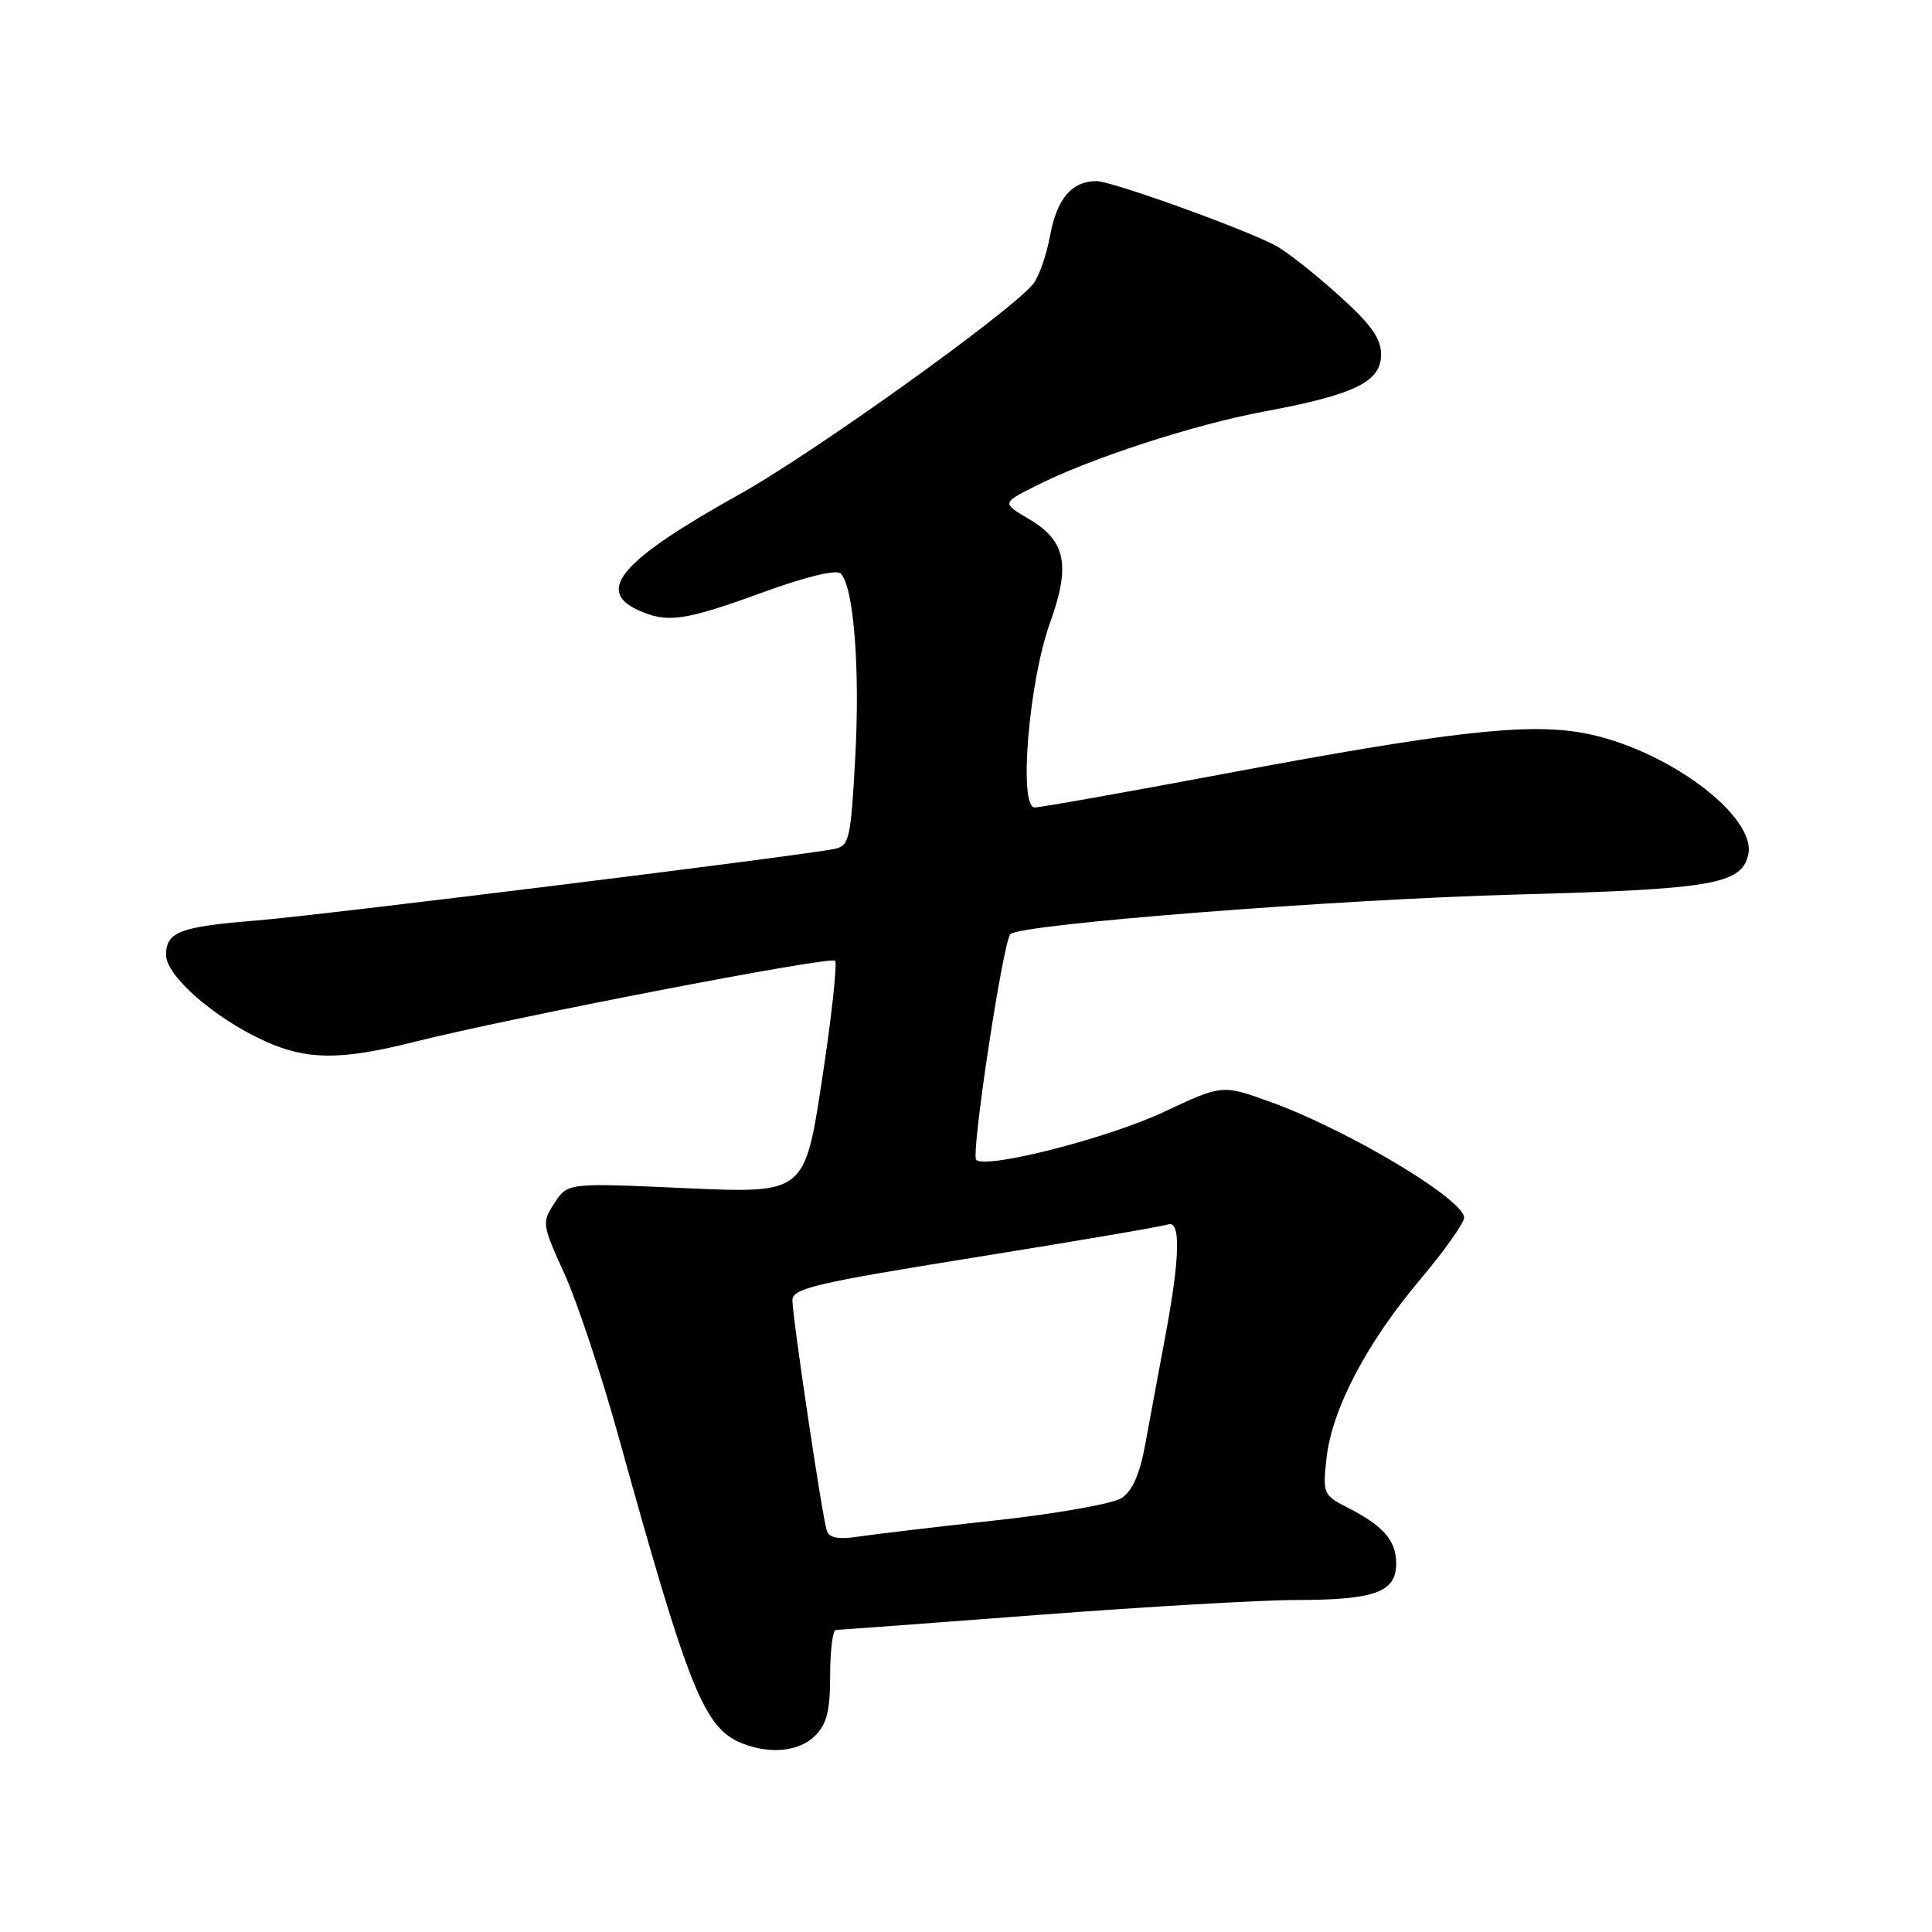 <?xml version="1.0" encoding="UTF-8" standalone="no"?>
<!DOCTYPE svg PUBLIC "-//W3C//DTD SVG 1.1//EN" "http://www.w3.org/Graphics/SVG/1.1/DTD/svg11.dtd" >
<svg xmlns="http://www.w3.org/2000/svg" xmlns:xlink="http://www.w3.org/1999/xlink" version="1.1" viewBox="0 0 256 256">
 <g >
 <path fill="currentColor"
d=" M 108.00 230.00 C 109.56 228.44 110.00 226.67 110.00 222.00 C 110.00 218.70 110.34 215.99 110.75 215.98 C 111.16 215.97 123.20 215.08 137.50 213.99 C 151.80 212.90 167.18 212.01 171.68 212.01 C 182.19 212.00 185.00 210.98 185.00 207.18 C 185.00 204.09 183.29 202.15 178.37 199.66 C 175.38 198.14 175.26 197.85 175.76 193.29 C 176.46 186.79 181.03 178.04 188.11 169.63 C 191.35 165.78 194.00 162.06 194.00 161.36 C 194.00 158.92 178.47 149.64 168.22 145.97 C 161.94 143.71 161.94 143.71 154.19 147.35 C 146.75 150.84 130.62 154.95 129.35 153.68 C 128.63 152.97 132.89 124.84 133.88 123.78 C 135.10 122.46 177.12 119.17 201.00 118.53 C 226.81 117.83 230.67 117.17 231.63 113.35 C 232.92 108.19 220.72 99.13 209.81 97.13 C 202.34 95.76 191.91 96.95 162.00 102.57 C 149.07 105.00 137.87 106.99 137.10 106.99 C 134.95 107.00 136.31 90.43 139.10 82.63 C 141.89 74.87 141.25 71.67 136.35 68.78 C 132.76 66.66 132.76 66.66 137.13 64.44 C 144.40 60.75 158.08 56.29 167.55 54.52 C 179.55 52.28 183.00 50.59 183.00 46.97 C 183.00 44.81 181.66 42.96 177.25 39.00 C 174.09 36.16 170.38 33.25 169.00 32.53 C 164.65 30.24 147.30 24.00 145.30 24.00 C 142.02 24.00 140.05 26.31 139.14 31.24 C 138.66 33.85 137.64 36.73 136.88 37.65 C 133.74 41.45 107.75 60.06 98.00 65.49 C 82.40 74.18 78.84 78.24 84.55 80.84 C 88.40 82.60 90.66 82.28 100.99 78.52 C 106.81 76.40 110.83 75.43 111.40 76.00 C 113.11 77.71 113.97 88.42 113.33 100.27 C 112.74 111.16 112.54 112.07 110.60 112.48 C 106.46 113.36 42.33 121.30 34.00 121.97 C 23.83 122.79 22.00 123.48 22.00 126.54 C 22.00 129.31 28.45 134.94 35.06 137.94 C 40.65 140.48 45.15 140.51 54.83 138.07 C 67.82 134.81 110.00 126.67 110.64 127.30 C 110.97 127.63 110.20 134.71 108.93 143.02 C 106.63 158.14 106.63 158.14 90.92 157.44 C 75.22 156.73 75.22 156.73 73.48 159.40 C 71.78 161.99 71.81 162.23 74.79 168.78 C 76.47 172.48 79.72 182.25 82.00 190.50 C 91.26 223.91 93.29 228.97 98.30 230.99 C 102.03 232.49 105.91 232.09 108.00 230.00 Z  M 109.56 202.84 C 108.95 201.02 105.00 174.52 105.00 172.28 C 105.00 170.72 108.07 170.00 129.25 166.60 C 142.59 164.46 154.06 162.50 154.75 162.25 C 156.48 161.61 156.37 166.57 154.42 177.00 C 153.54 181.68 152.35 188.12 151.76 191.33 C 151.02 195.37 150.05 197.57 148.60 198.51 C 147.44 199.25 139.97 200.58 132.00 201.45 C 124.03 202.32 115.81 203.30 113.75 203.61 C 111.11 204.01 109.87 203.78 109.56 202.84 Z "/>
</g>
</svg>
